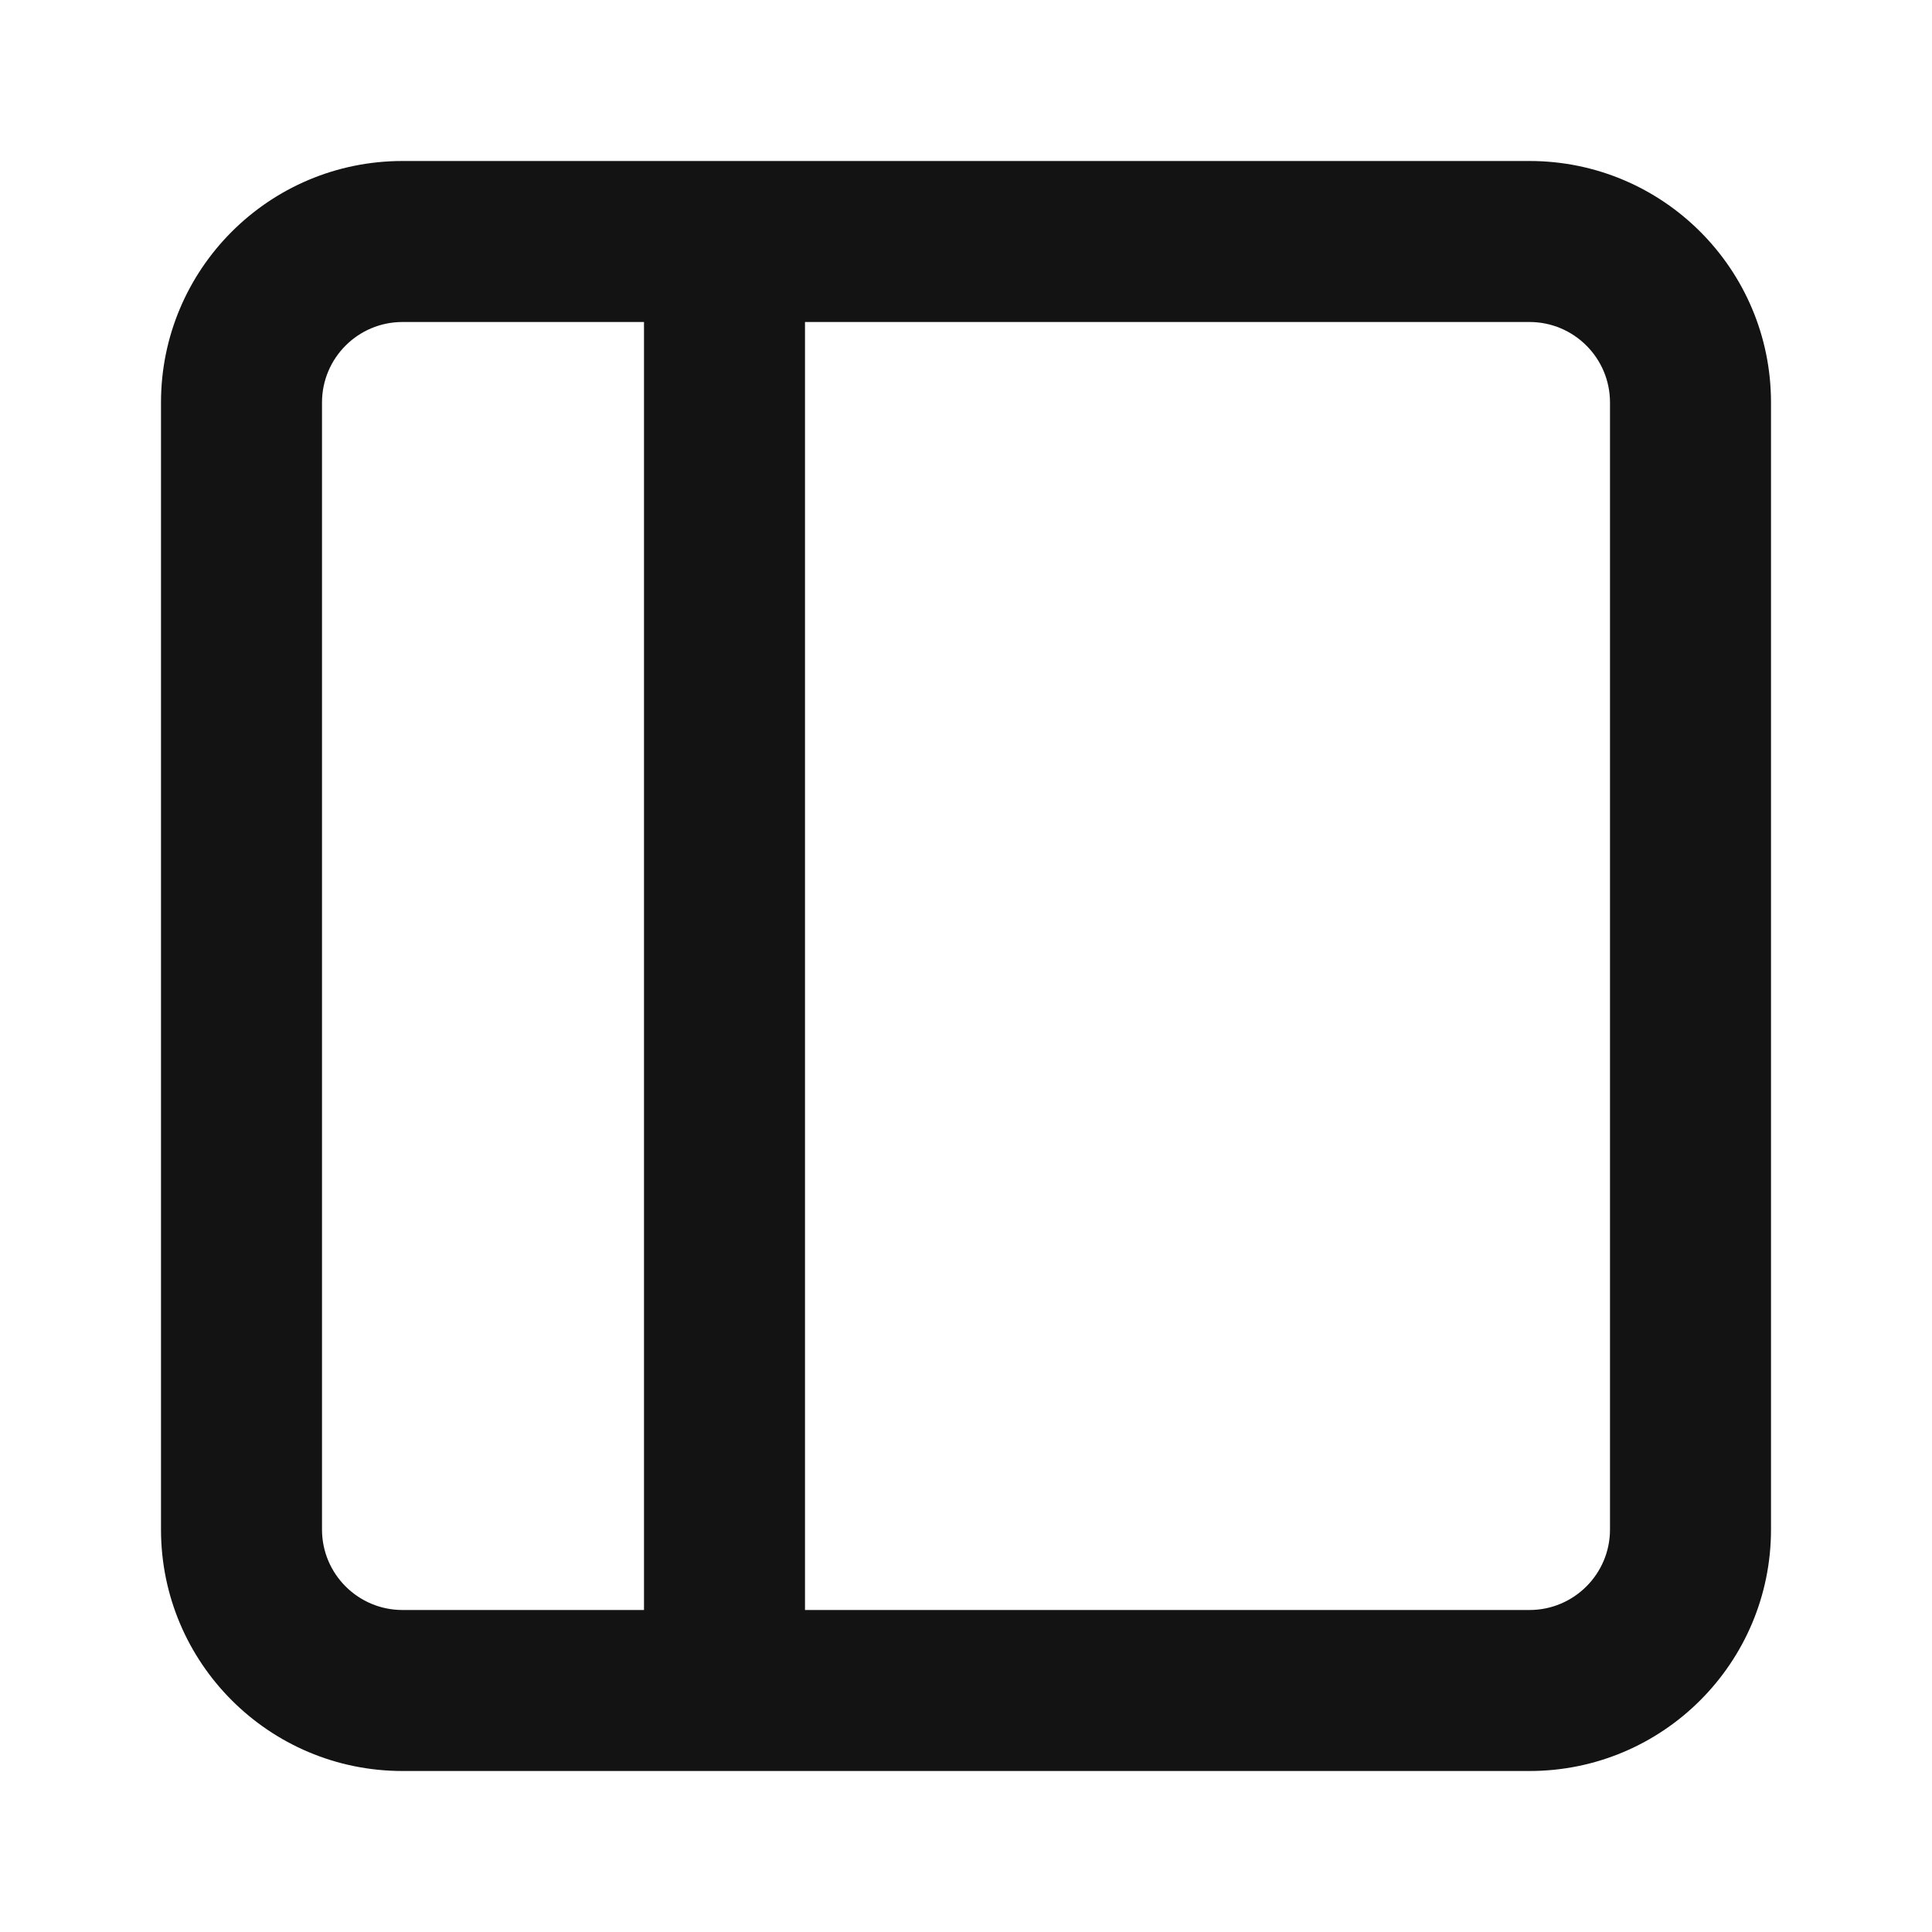 <svg width="24" height="24" viewBox="0 0 24 24" fill="none" xmlns="http://www.w3.org/2000/svg">
<path fill-rule="evenodd" clip-rule="evenodd" d="M5 22C3.343 22 2 20.657 2 19V5C2 3.343 3.343 2 5 2H19C20.657 2 22 3.343 22 5V19C22 20.657 20.657 22 19 22H5ZM4 5C4 4.448 4.448 4 5 4H8V20H5C4.448 20 4 19.552 4 19V5ZM10 20V4H19C19.552 4 20 4.448 20 5V19C20 19.552 19.552 20 19 20H10Z" fill="#131313"/>
</svg>
